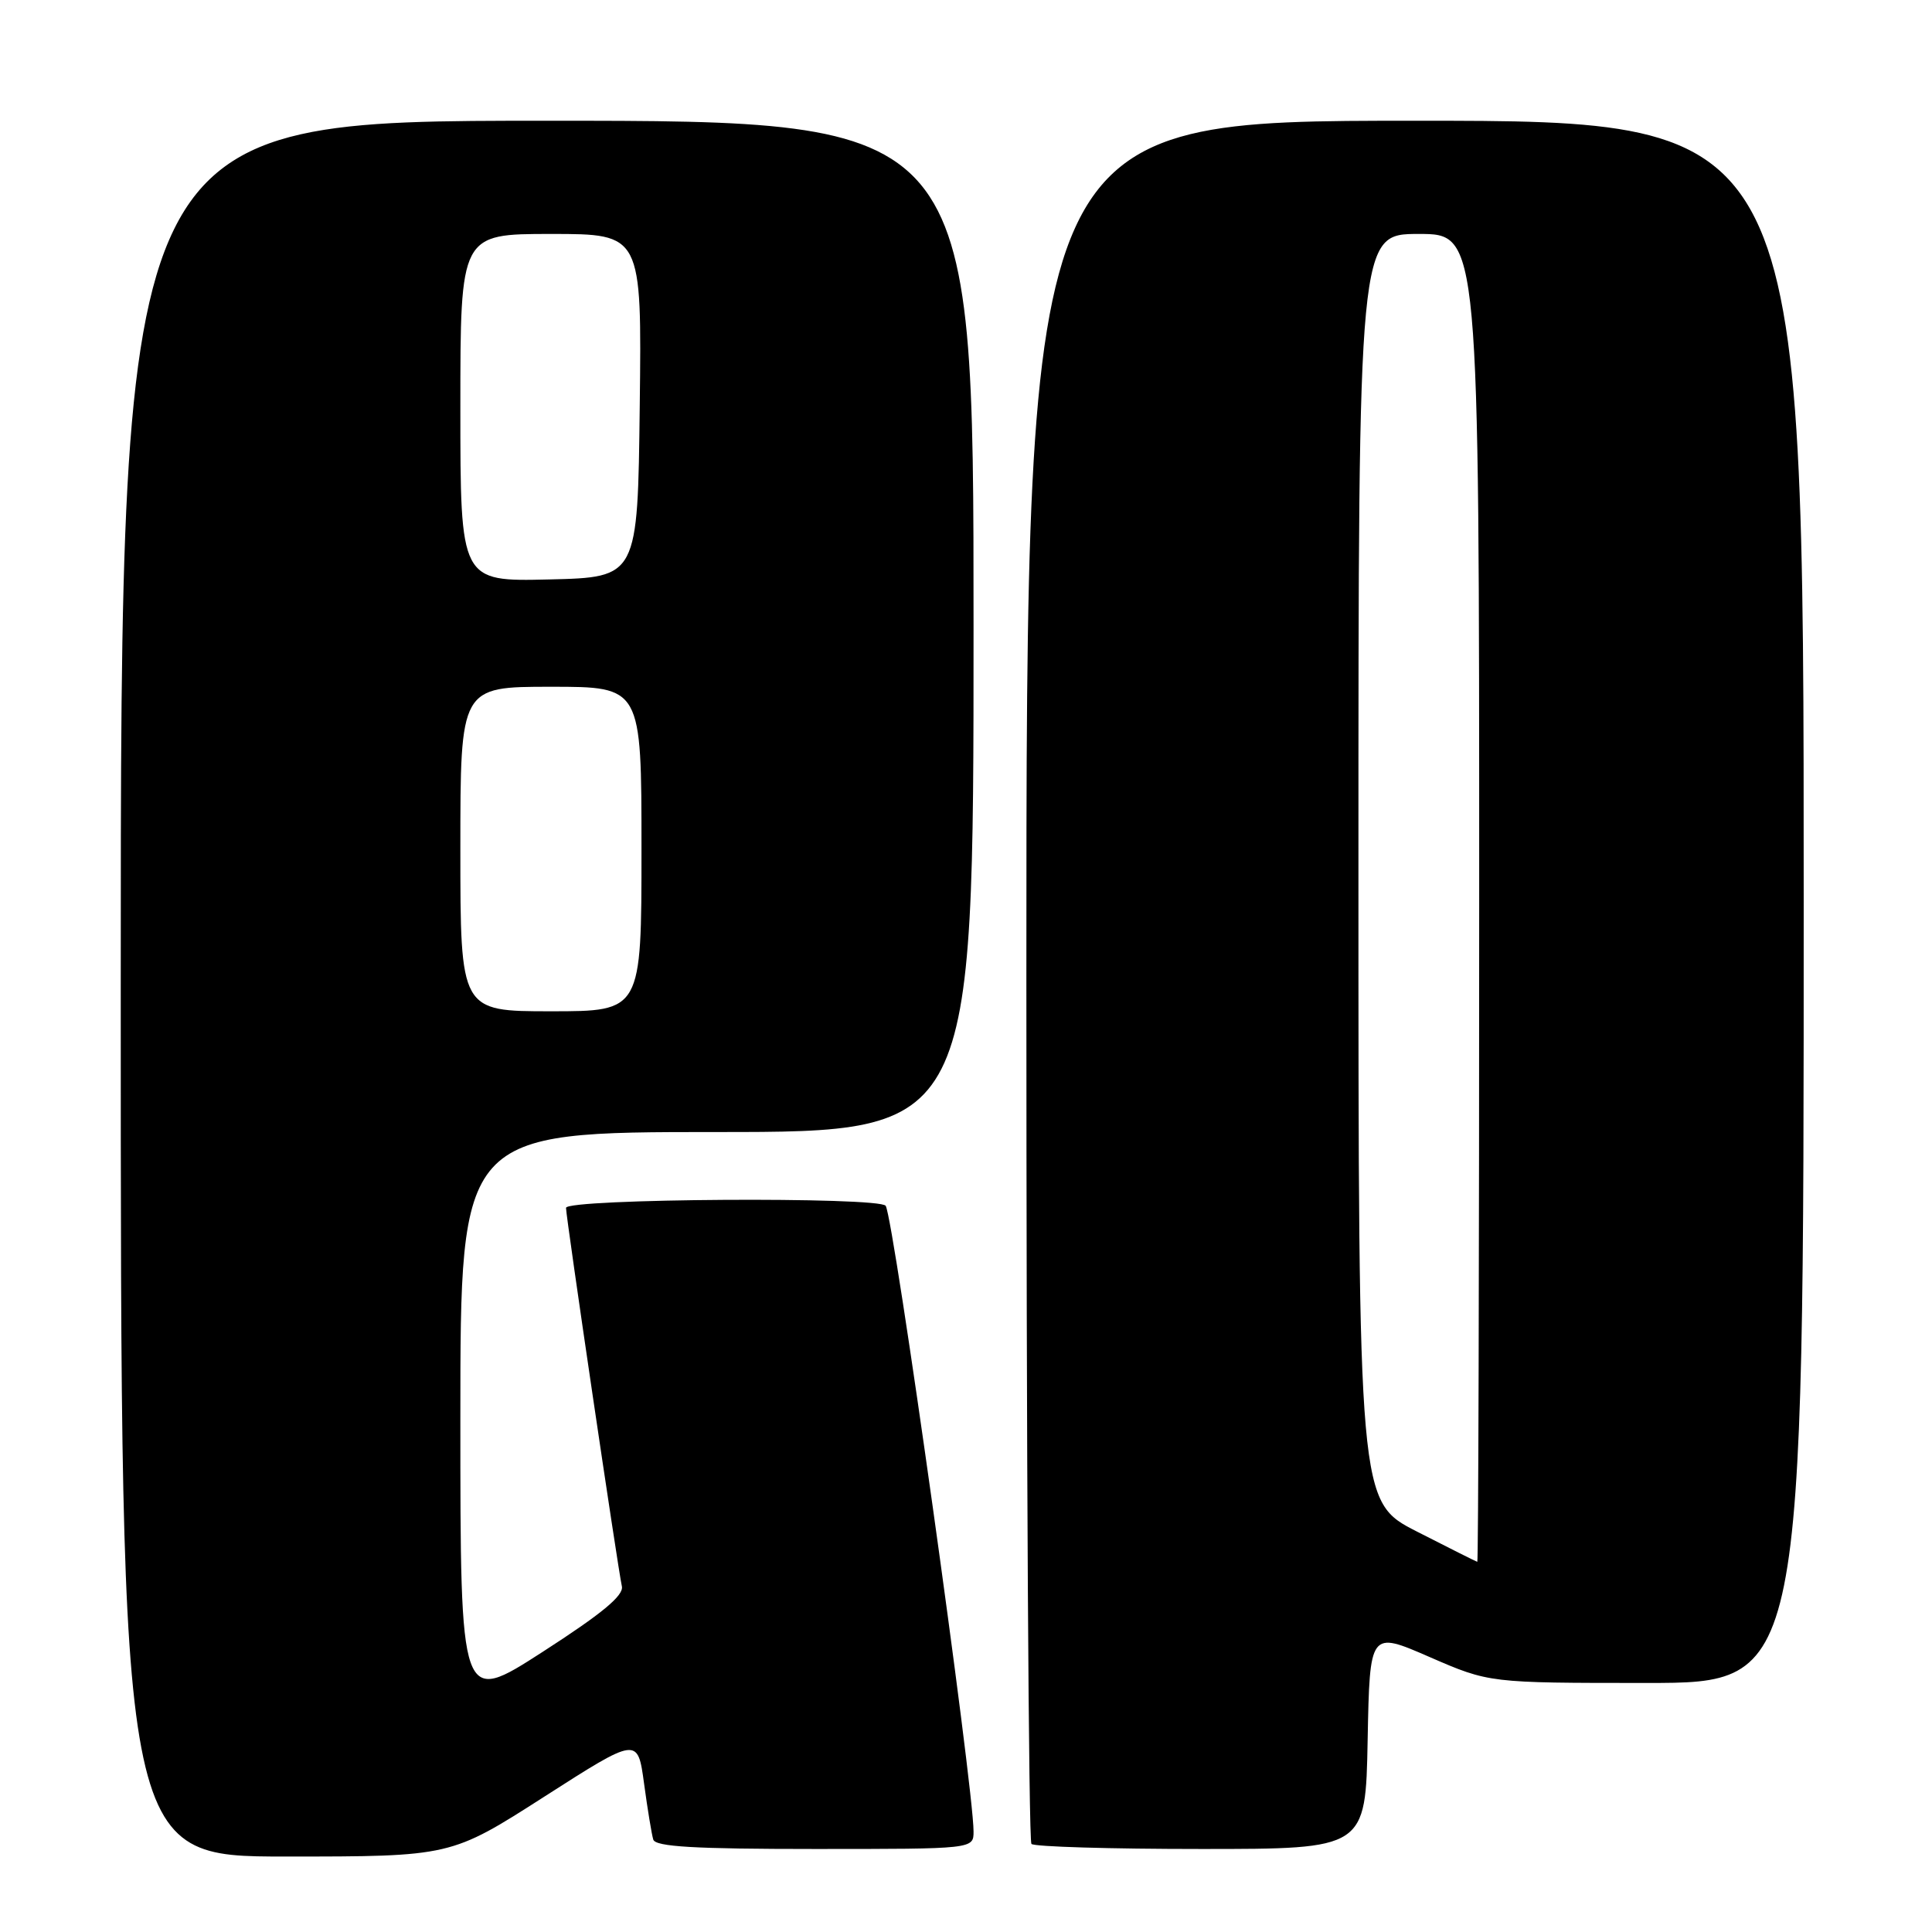 <?xml version="1.0" encoding="UTF-8" standalone="no"?>
<!DOCTYPE svg PUBLIC "-//W3C//DTD SVG 1.1//EN" "http://www.w3.org/Graphics/SVG/1.1/DTD/svg11.dtd" >
<svg xmlns="http://www.w3.org/2000/svg" xmlns:xlink="http://www.w3.org/1999/xlink" version="1.1" viewBox="0 0 256 256">
 <g >
 <path fill="currentColor"
d=" M 72.12 238.07 C 84.50 230.14 84.50 230.14 85.34 236.32 C 85.80 239.72 86.35 243.06 86.56 243.75 C 86.85 244.70 92.01 245.00 107.97 245.00 C 129.00 245.00 129.00 245.00 129.00 242.68 C 129.00 236.70 118.45 161.53 117.36 159.78 C 116.60 158.55 75.00 158.81 75.00 160.05 C 75.00 161.29 81.86 207.75 82.40 210.19 C 82.68 211.41 79.77 213.81 71.89 218.89 C 61.00 225.91 61.00 225.91 61.00 187.95 C 61.00 150.00 61.00 150.00 95.00 150.00 C 129.00 150.00 129.00 150.00 129.00 83.00 C 129.00 16.00 129.00 16.00 72.50 16.00 C 16.00 16.00 16.00 16.00 16.00 131.00 C 16.00 246.00 16.00 246.00 37.87 246.00 C 59.74 246.00 59.74 246.00 72.12 238.07 Z  M 181.22 230.56 C 181.50 216.11 181.50 216.11 189.42 219.56 C 197.33 223.00 197.33 223.00 218.17 223.00 C 239.00 223.00 239.00 223.00 239.00 119.50 C 239.00 16.00 239.00 16.00 187.50 16.00 C 136.00 16.00 136.00 16.00 136.00 129.83 C 136.00 192.44 136.30 243.97 136.67 244.33 C 137.03 244.70 147.15 245.00 159.14 245.00 C 180.95 245.00 180.95 245.00 181.22 230.56 Z  M 61.00 112.50 C 61.00 91.00 61.00 91.00 73.00 91.00 C 85.00 91.00 85.00 91.00 85.00 112.50 C 85.00 134.00 85.00 134.00 73.00 134.00 C 61.00 134.00 61.00 134.00 61.00 112.50 Z  M 61.00 54.03 C 61.00 31.00 61.00 31.00 73.02 31.00 C 85.04 31.00 85.04 31.00 84.77 53.75 C 84.50 76.50 84.50 76.50 72.75 76.78 C 61.00 77.06 61.00 77.06 61.00 54.03 Z  M 187.75 202.94 C 180.00 198.98 180.00 198.98 180.00 114.99 C 180.00 31.00 180.00 31.00 188.00 31.00 C 196.00 31.00 196.00 31.00 196.00 119.00 C 196.00 167.40 195.89 206.98 195.75 206.95 C 195.61 206.92 192.01 205.12 187.75 202.94 Z "/>
</g>
</svg>